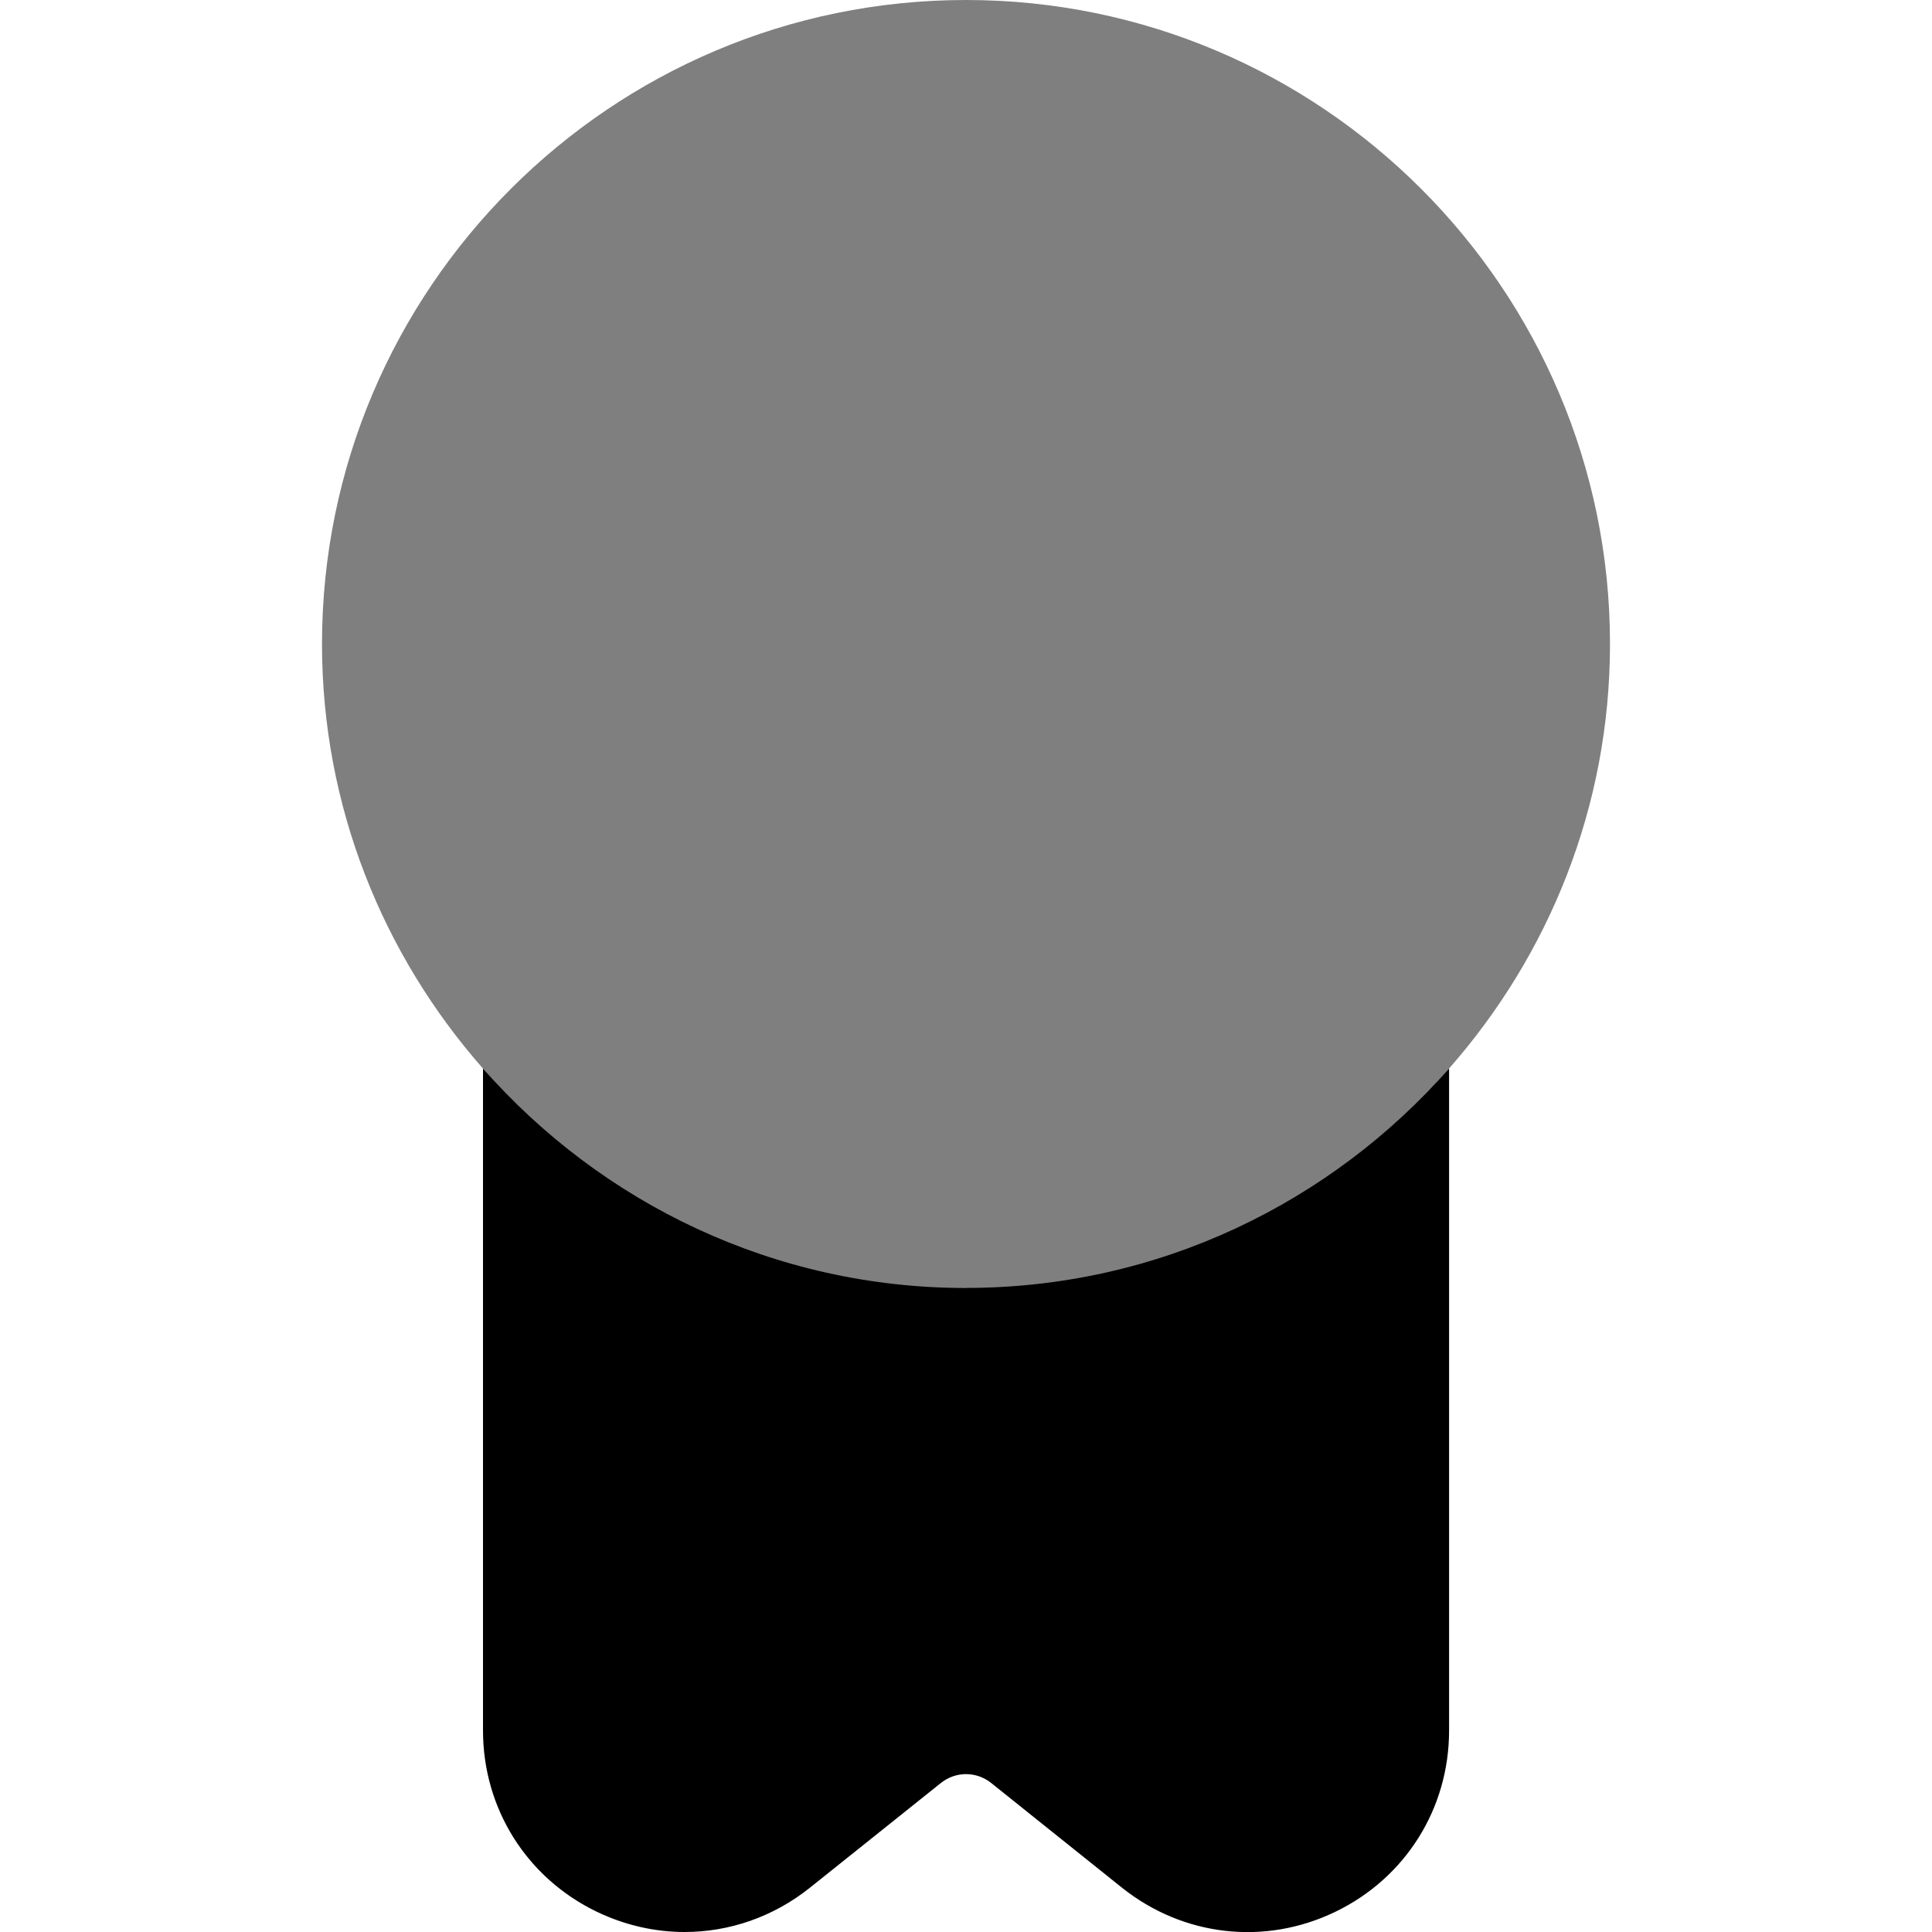 <svg id="Layer_1" viewBox="0 0 24 24" xmlns="http://www.w3.org/2000/svg" data-name="Layer 1"><path d="m12 16c-2.39 0-4.533-1.059-6-2.726v8.223c0 .97.543 1.833 1.417 2.253.349.167.72.25 1.088.25.554 0 1.102-.187 1.557-.551l1.626-1.3c.184-.147.441-.147.625 0l1.625 1.301c.759.605 1.771.722 2.646.301.874-.42 1.417-1.283 1.417-2.253v-8.225c-1.467 1.667-3.61 2.726-6 2.726z"/><path d="m12 0c-4.411 0-8 3.589-8 8 0 2.021.759 3.864 2 5.274 1.467 1.667 3.61 5.363 6 5.363s4.533-3.696 6-5.363c1.241-1.41 2-3.253 2-5.274 0-4.411-3.589-8-8-8z" opacity=".5"/></svg>